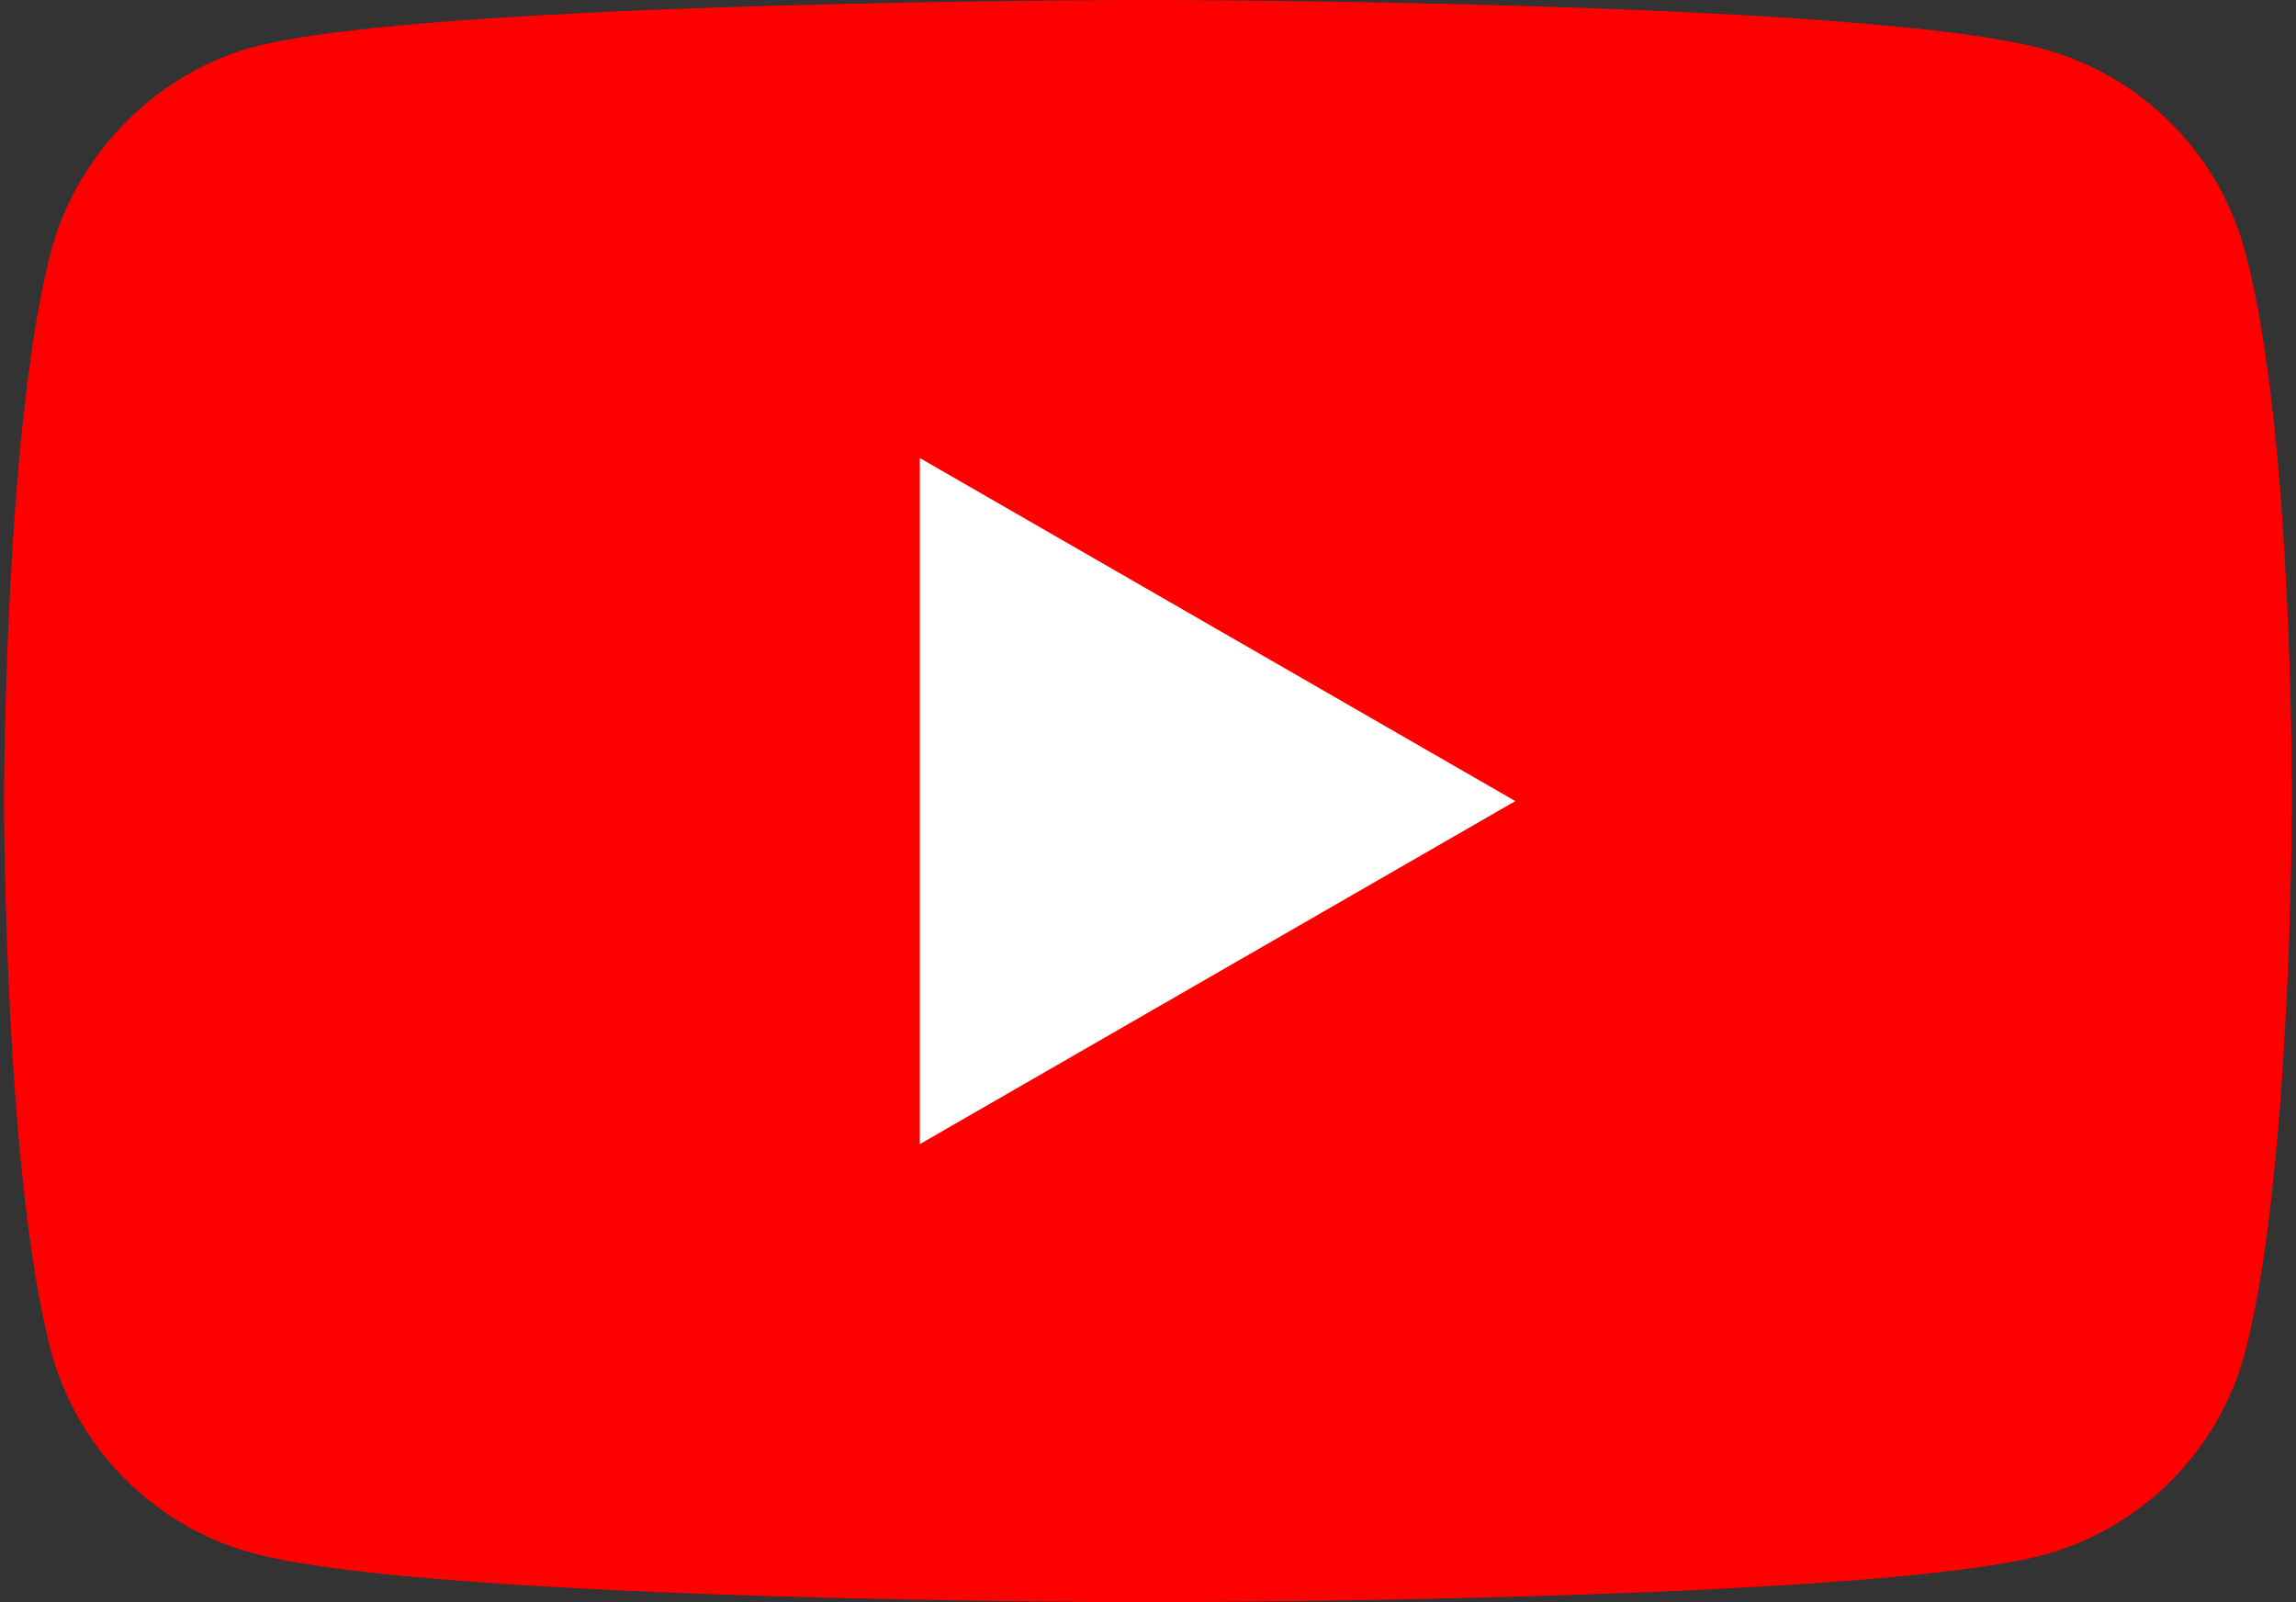 <svg width="86" height="60" viewBox="0 0 86 60" fill="none" xmlns="http://www.w3.org/2000/svg">
<rect x="0" y="0" width="86" height="60" fill="#333333" stroke="none"/>
<rect x="20.148" y="7.146" width="45.704" height="45.704" rx="22.852" fill="white"/>
<path fill-rule="evenodd" clip-rule="evenodd" d="M76.529 1.835C80.199 2.824 83.094 5.718 84.082 9.388C85.917 16.094 85.847 30.071 85.847 30.071C85.847 30.071 85.847 43.977 84.082 50.682C83.094 54.353 80.199 57.247 76.529 58.235C69.823 60 42.999 60 42.999 60C42.999 60 16.247 60 9.47 58.165C5.799 57.176 2.905 54.282 1.917 50.612C0.152 43.977 0.152 30 0.152 30C0.152 30 0.152 16.094 1.917 9.388C2.905 5.718 5.87 2.753 9.47 1.765C16.176 0 42.999 0 42.999 0C42.999 0 69.823 0 76.529 1.835ZM56.759 30L34.453 42.847V17.153L56.759 30Z" fill="#FF0000"/>
</svg>
